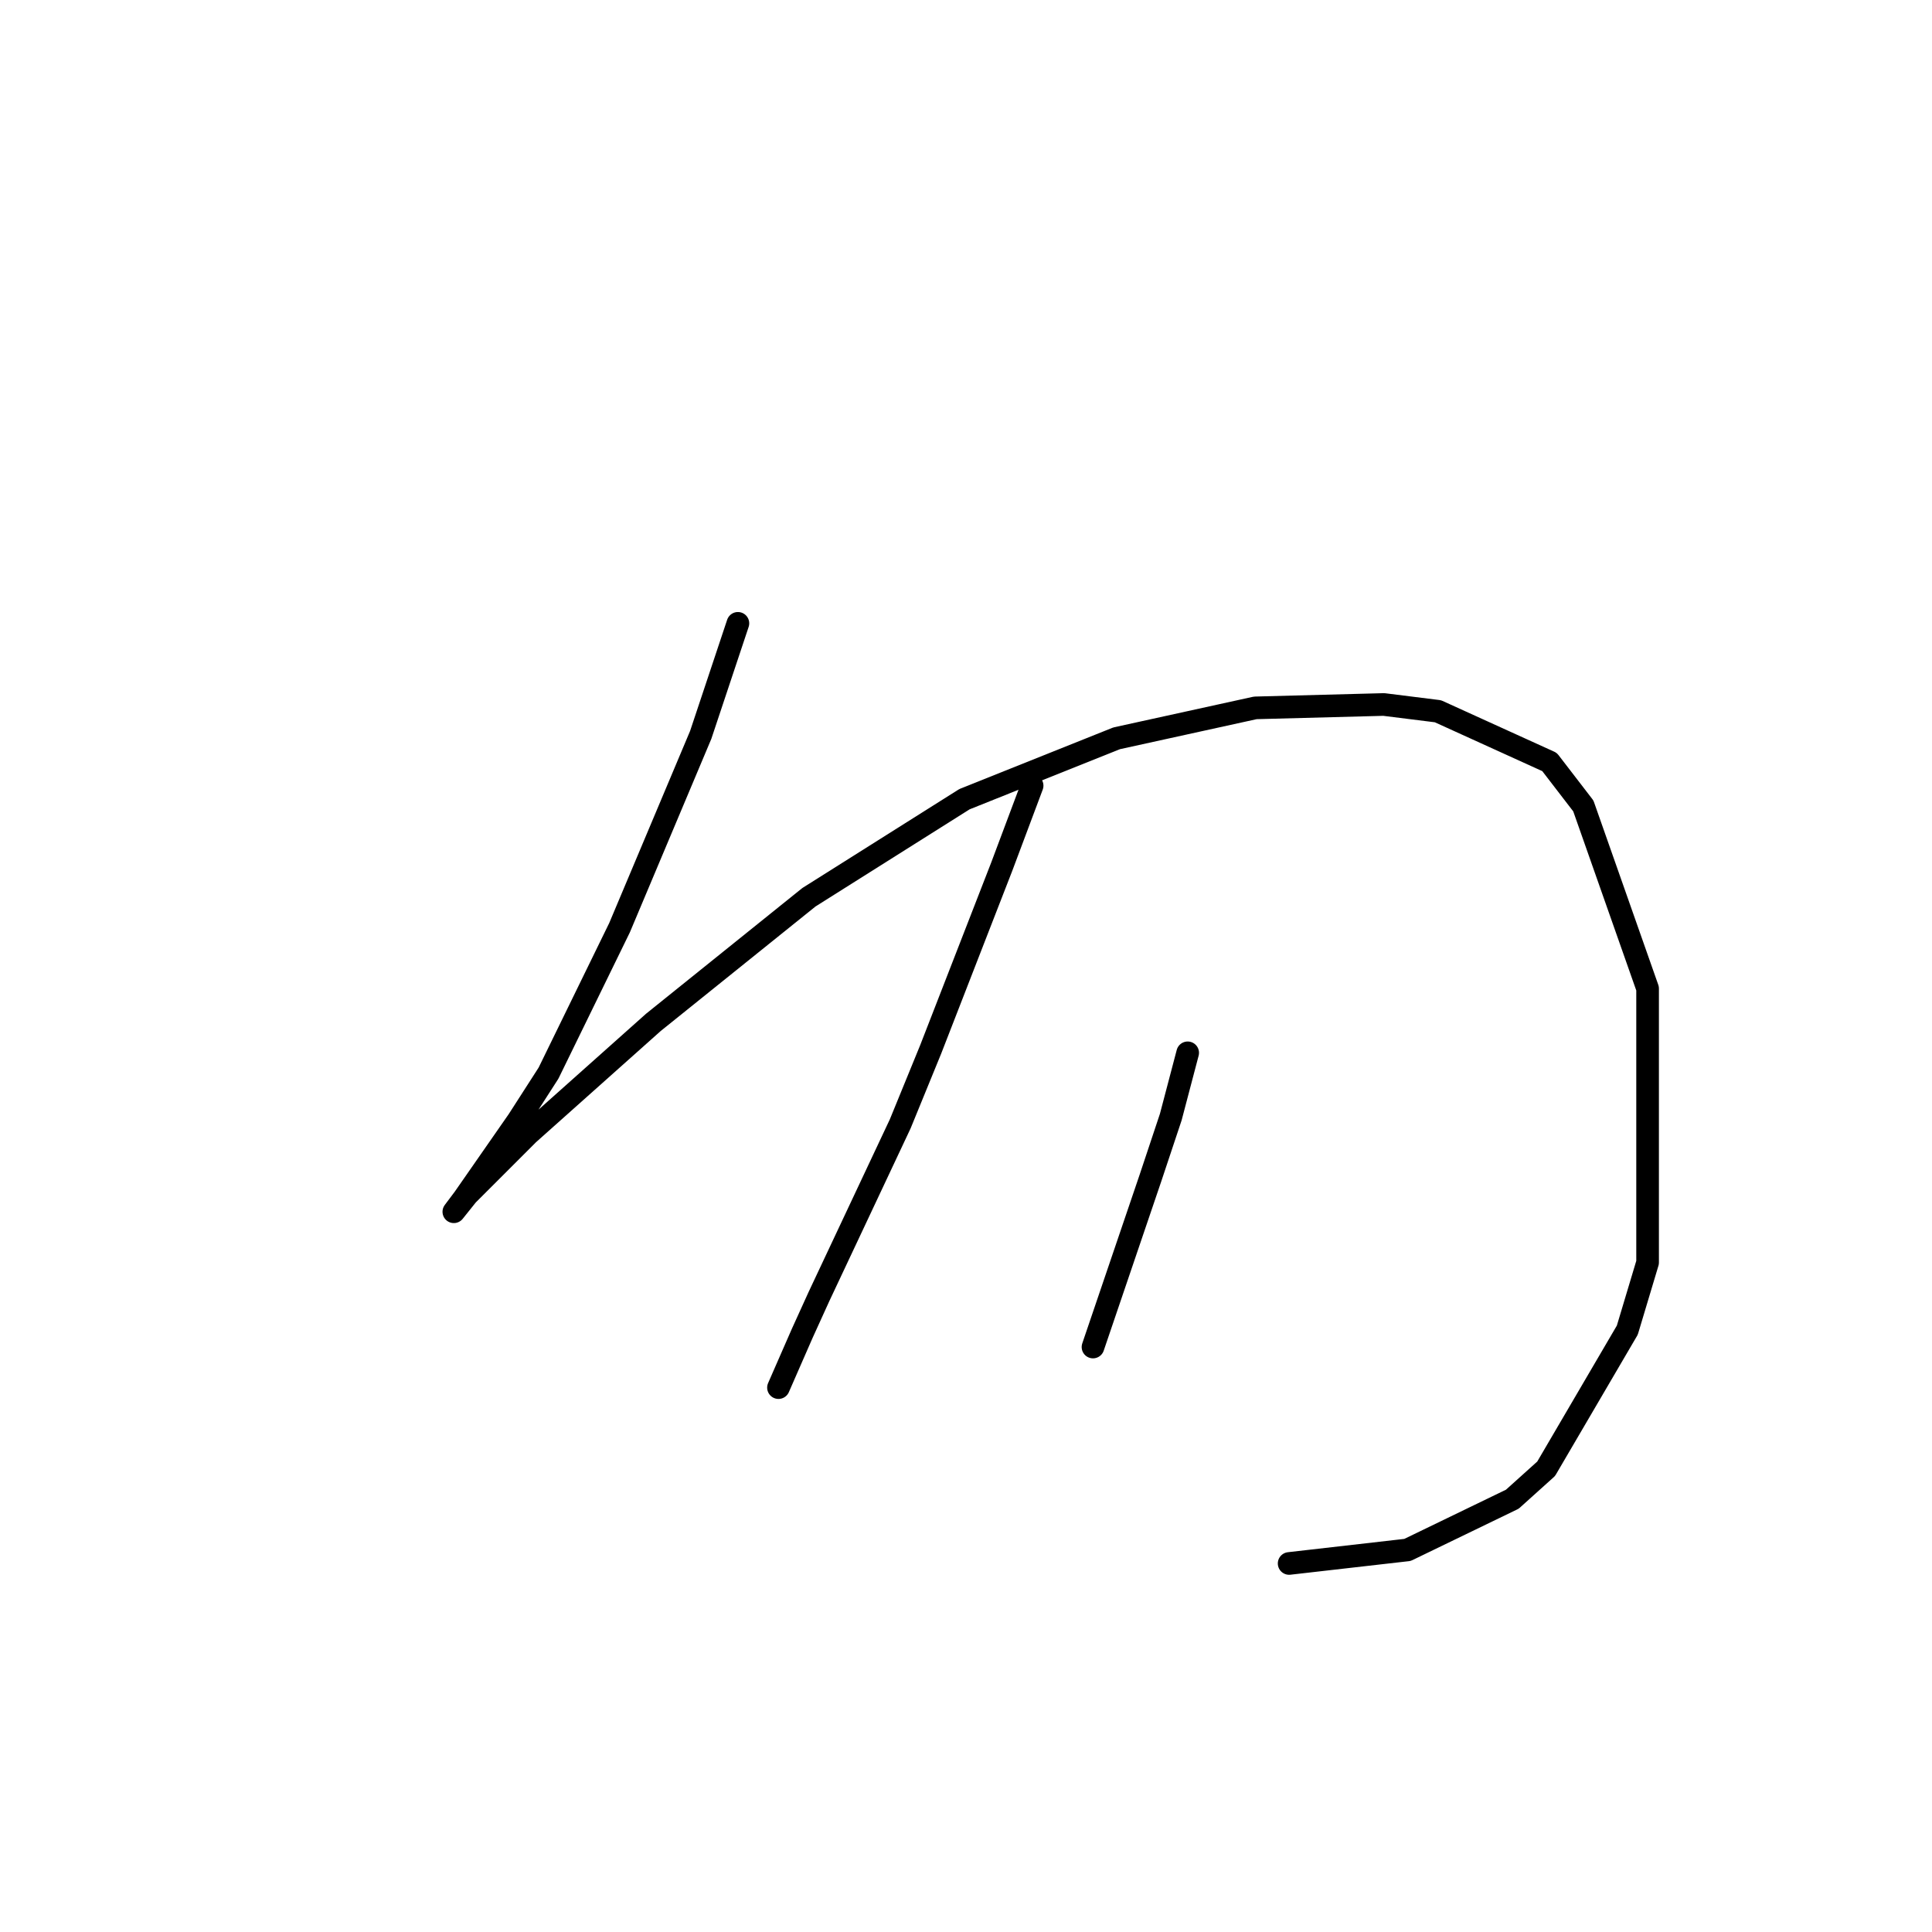 <?xml version="1.0" standalone="no"?>
    <svg width="256" height="256" xmlns="http://www.w3.org/2000/svg" version="1.1">
    <polyline stroke="black" stroke-width="3" stroke-linecap="round" fill="transparent" stroke-linejoin="round" points="97.776 82.595 92.847 97.382 82.093 122.924 72.683 142.192 68.65 148.466 61.48 158.772 60.136 160.564 61.928 158.324 69.994 150.258 86.574 135.471 107.186 118.891 127.799 105.896 147.963 97.83 166.336 93.797 183.363 93.349 190.533 94.245 205.32 100.967 209.801 106.792 218.315 130.99 218.315 167.286 215.627 176.248 204.872 194.62 200.391 198.653 186.5 205.374 170.817 207.167 170.817 207.167 " />
        <polyline stroke="black" stroke-width="3" stroke-linecap="round" fill="transparent" stroke-linejoin="round" points="136.761 104.104 132.728 114.858 123.318 139.055 119.285 148.914 108.531 171.767 106.29 176.696 103.153 183.866 103.153 183.866 " />
        <polyline stroke="black" stroke-width="3" stroke-linecap="round" fill="transparent" stroke-linejoin="round" points="157.374 139.504 155.133 148.018 152.445 156.083 144.827 178.488 144.827 178.488 " />
        </svg>